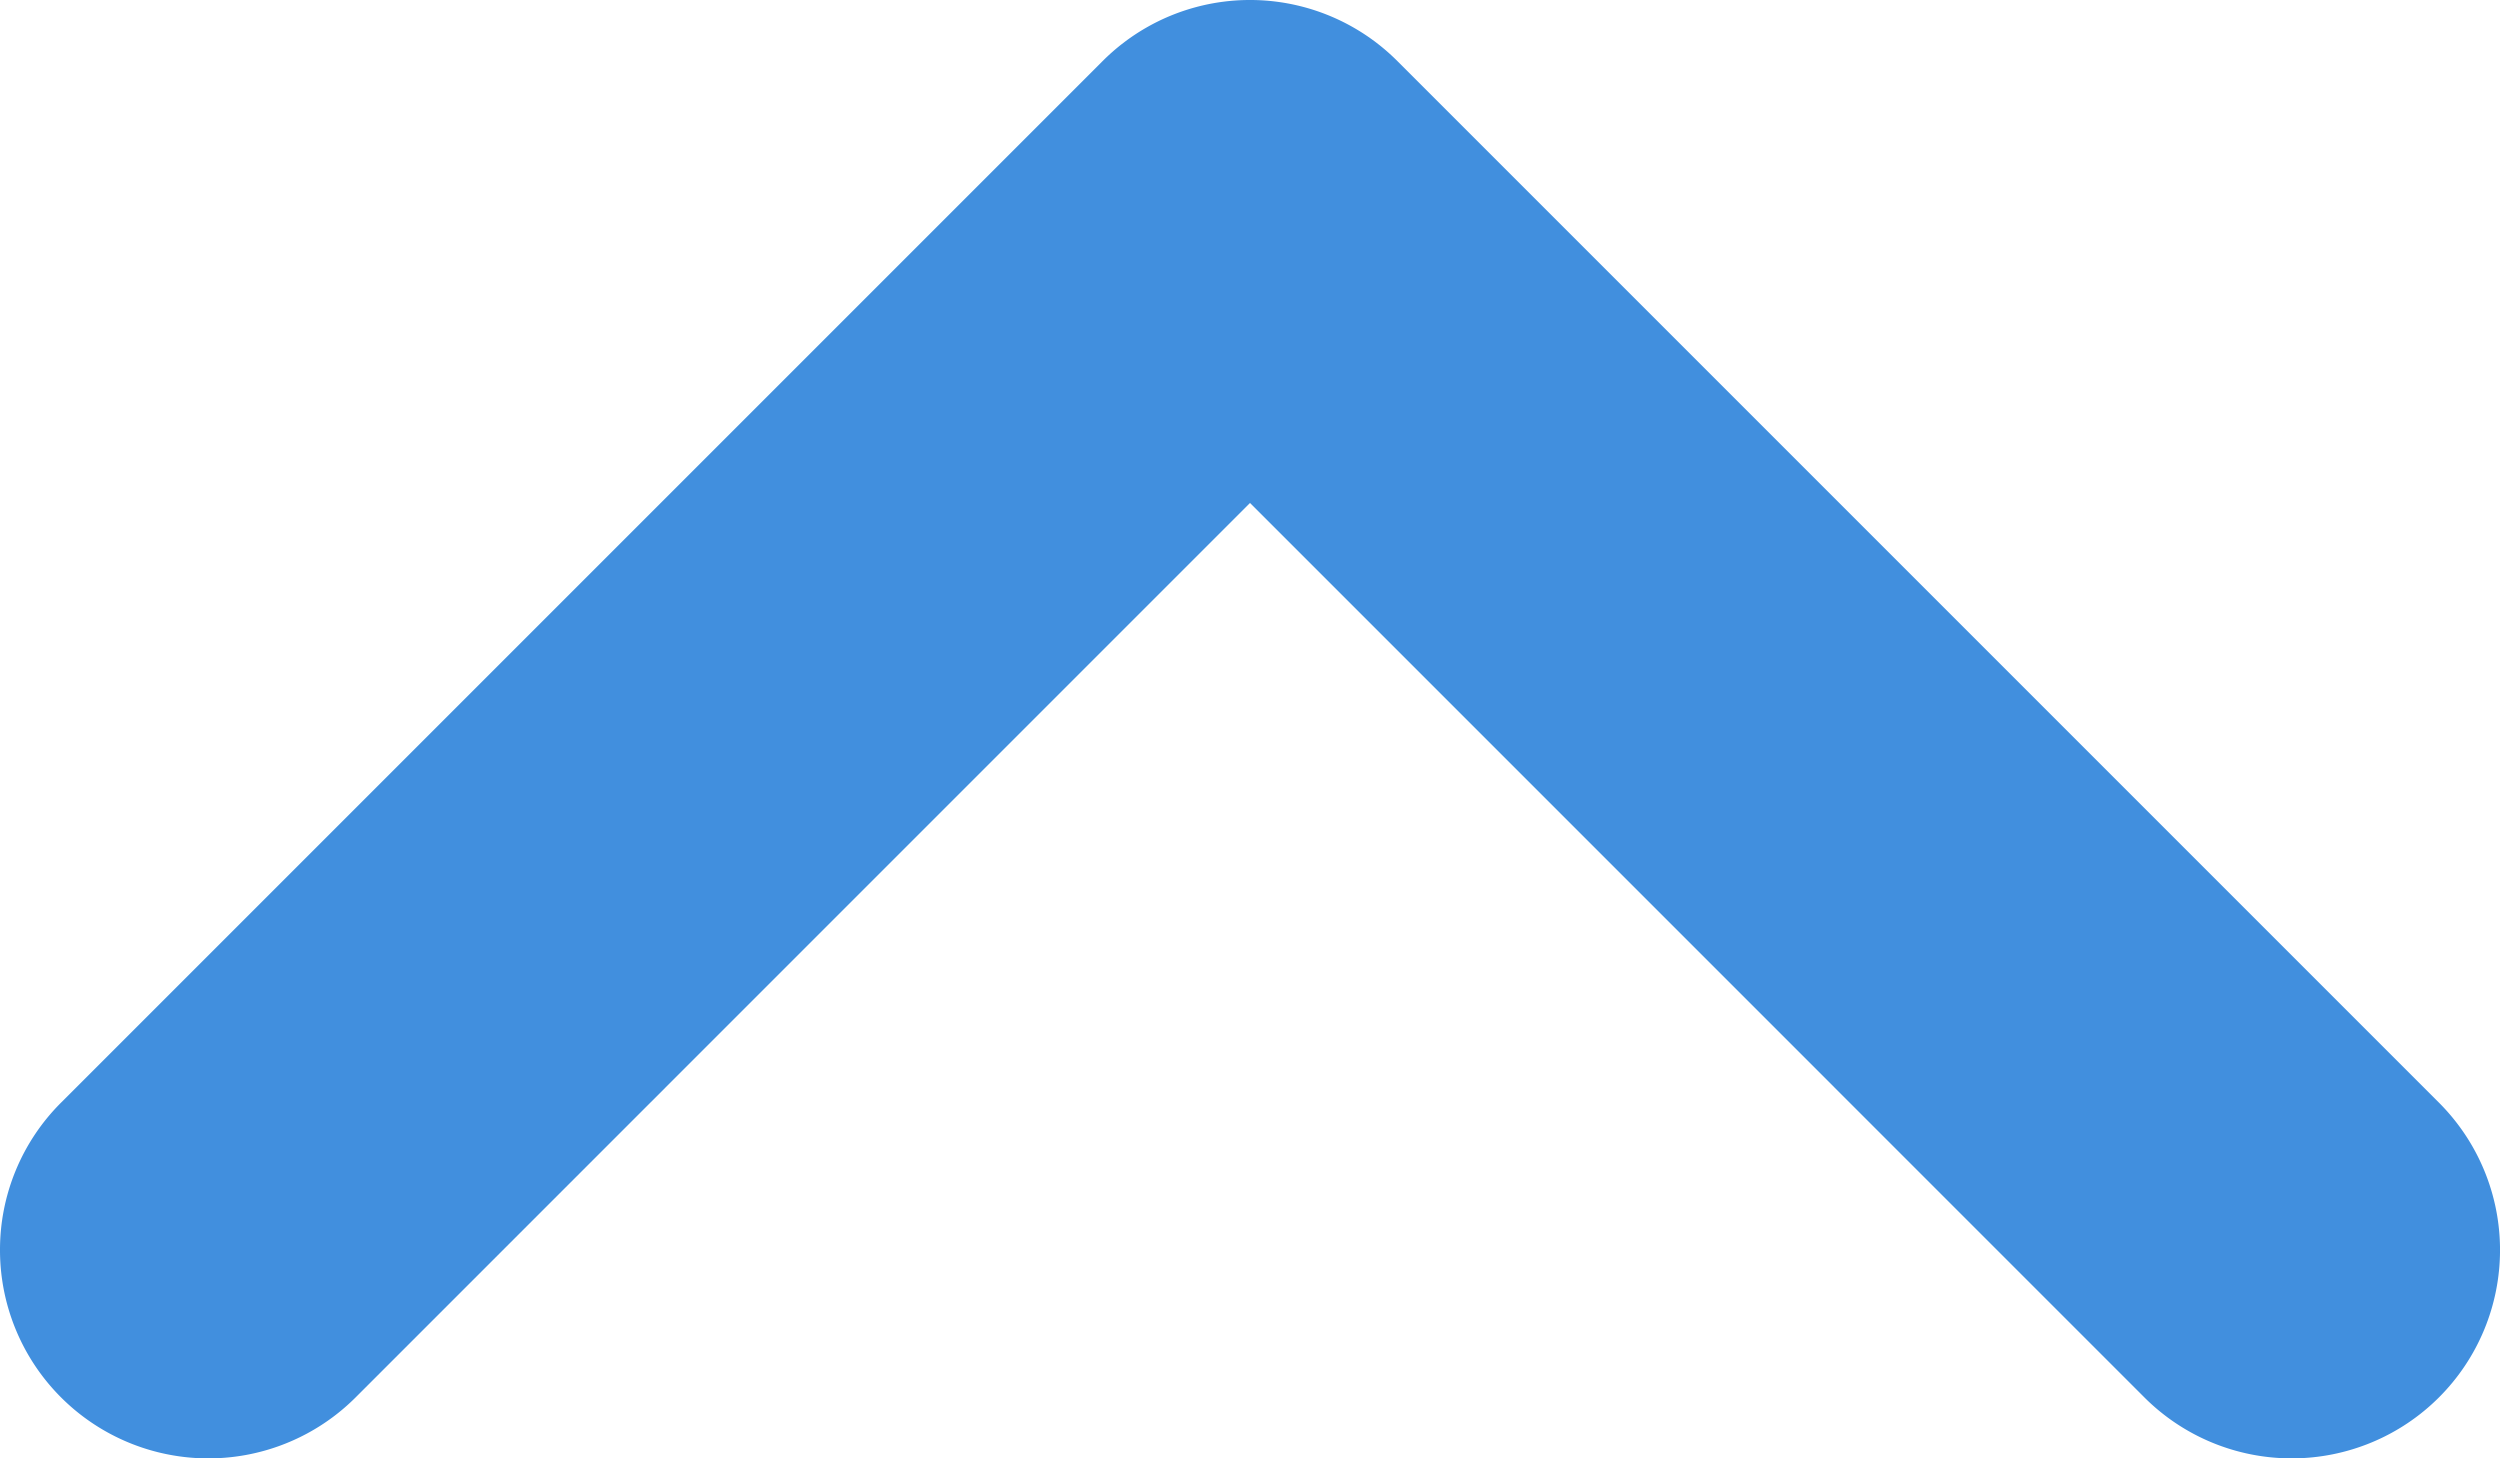 <?xml version="1.0" encoding="UTF-8"?>
<svg xmlns="http://www.w3.org/2000/svg" viewBox="0 0 48 28"><path fill="#418fde" d="M0 24a3.989 3.989 0 0 1 1.171-2.828l20-20a4 4 0 0 1 5.658 0l20 20a4 4 0 1 1-5.658 5.657L24 9.657 6.829 26.829A4 4 0 0 1 0 24z" data-name="Layer 2" style="fill: #418fde;"/></svg>
